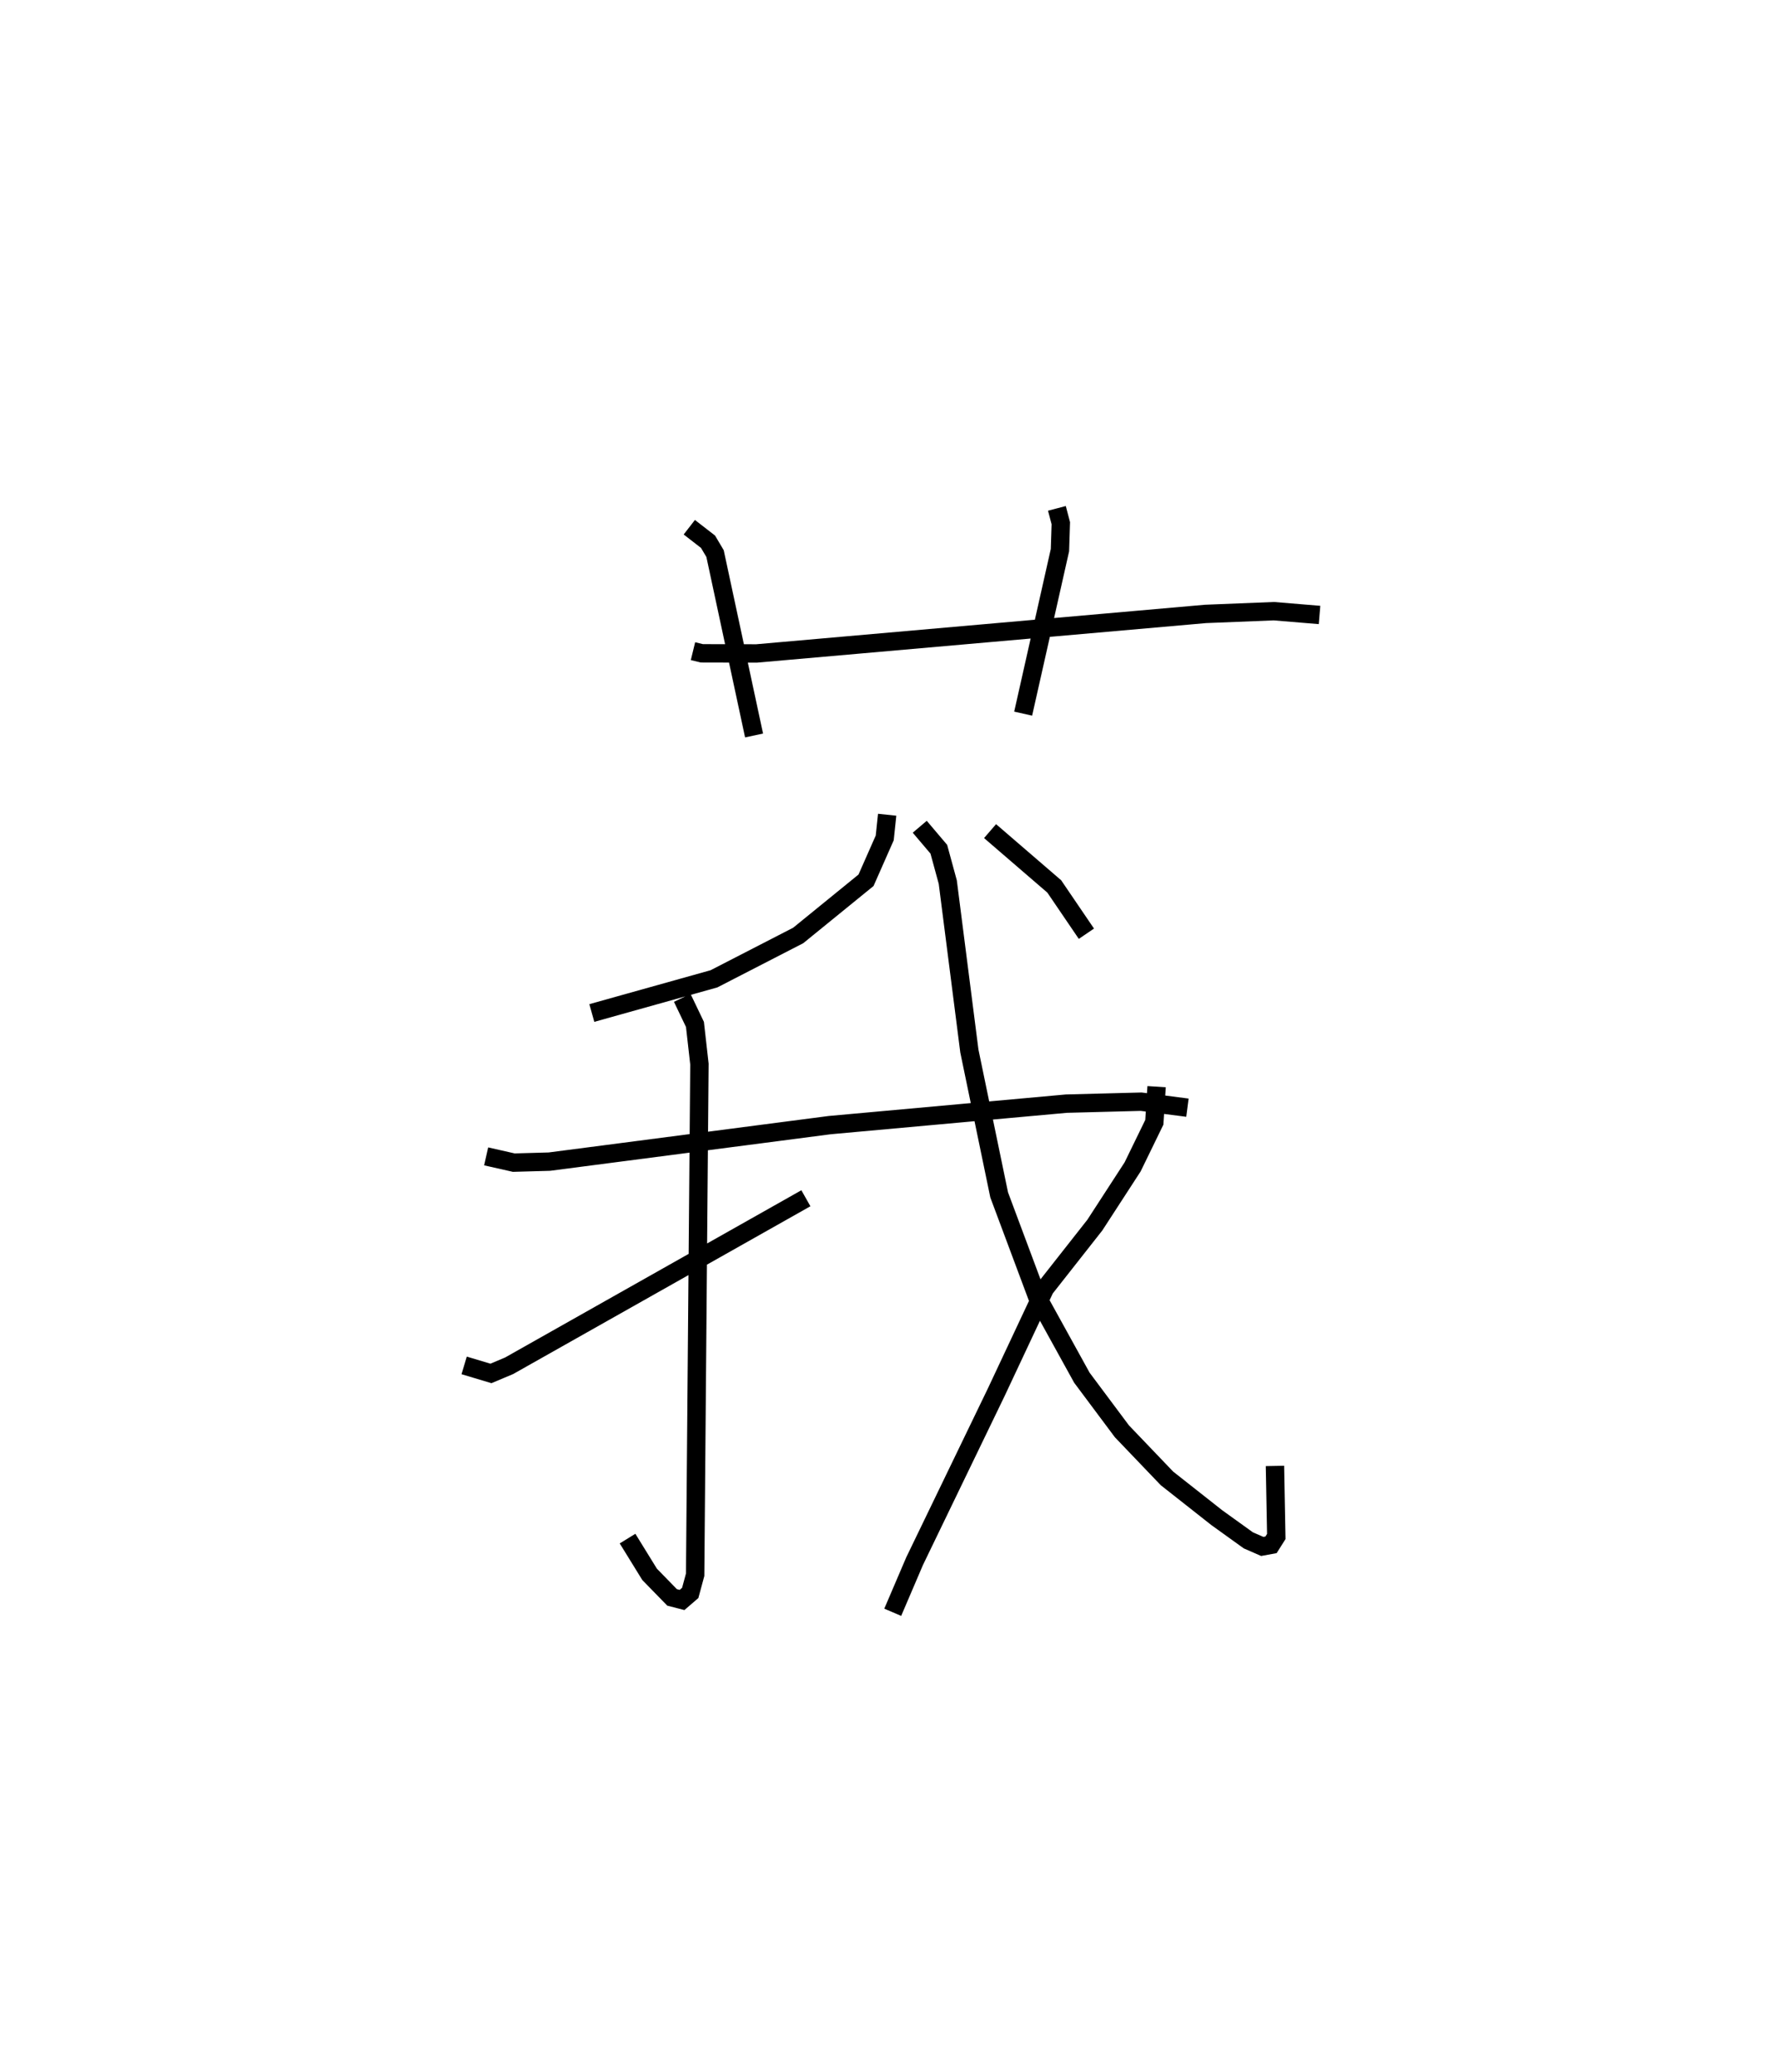 <?xml version="1.0" encoding="utf-8" ?>
<svg baseProfile="full" height="112.734" version="1.1" width="96.8" xmlns="http://www.w3.org/2000/svg" xmlns:ev="http://www.w3.org/2001/xml-events" xmlns:xlink="http://www.w3.org/1999/xlink"><defs /><rect fill="white" height="112.734" width="96.8" x="0" y="0" /><path d="M25,25 m0.0,0.0 m12.707,10.435 l0.482,0.117 2.978,0.007 l24.426,-2.151 3.722,-0.149 l2.485,0.206 m-34.293,-4.775 l1.019,0.79 0.382,0.645 l2.123,9.898 m16.478,-12.359 l0.213,0.808 -0.047,1.465 l-2.002,8.897 m-7.4,5.502 l-0.132,1.26 -1.018,2.306 l-3.691,3.004 -4.583,2.359 l-6.646,1.86 m-5.75,7.802 l1.503,0.34 1.936,-0.054 l15.255,-1.987 12.878,-1.169 l4.07,-0.106 2.517,0.326 m-27.489,-5.976 l0.691,1.444 0.244,2.161 l-0.233,27.788 -0.268,0.989 l-0.444,0.383 -0.544,-0.14 l-1.223,-1.255 -1.199,-1.944 m-8.891,-9.425 l1.457,0.437 0.992,-0.418 l16.146,-9.115 m6.195,-20.216 l1.038,1.224 0.487,1.787 l1.175,9.194 1.621,7.827 l2.071,5.545 2.431,4.405 l2.178,2.917 2.451,2.562 l2.709,2.135 1.717,1.235 l0.759,0.332 0.477,-0.088 l0.286,-0.453 -0.072,-3.84 m-6.44,-20.639 l-0.124,1.94 -1.182,2.427 l-2.055,3.167 -2.717,3.455 l-2.649,5.643 -4.44,9.188 l-1.191,2.783 m5.296,-42.509 l3.493,3.011 1.749,2.573 " fill="none" stroke="black" stroke-width="1" /></svg>
